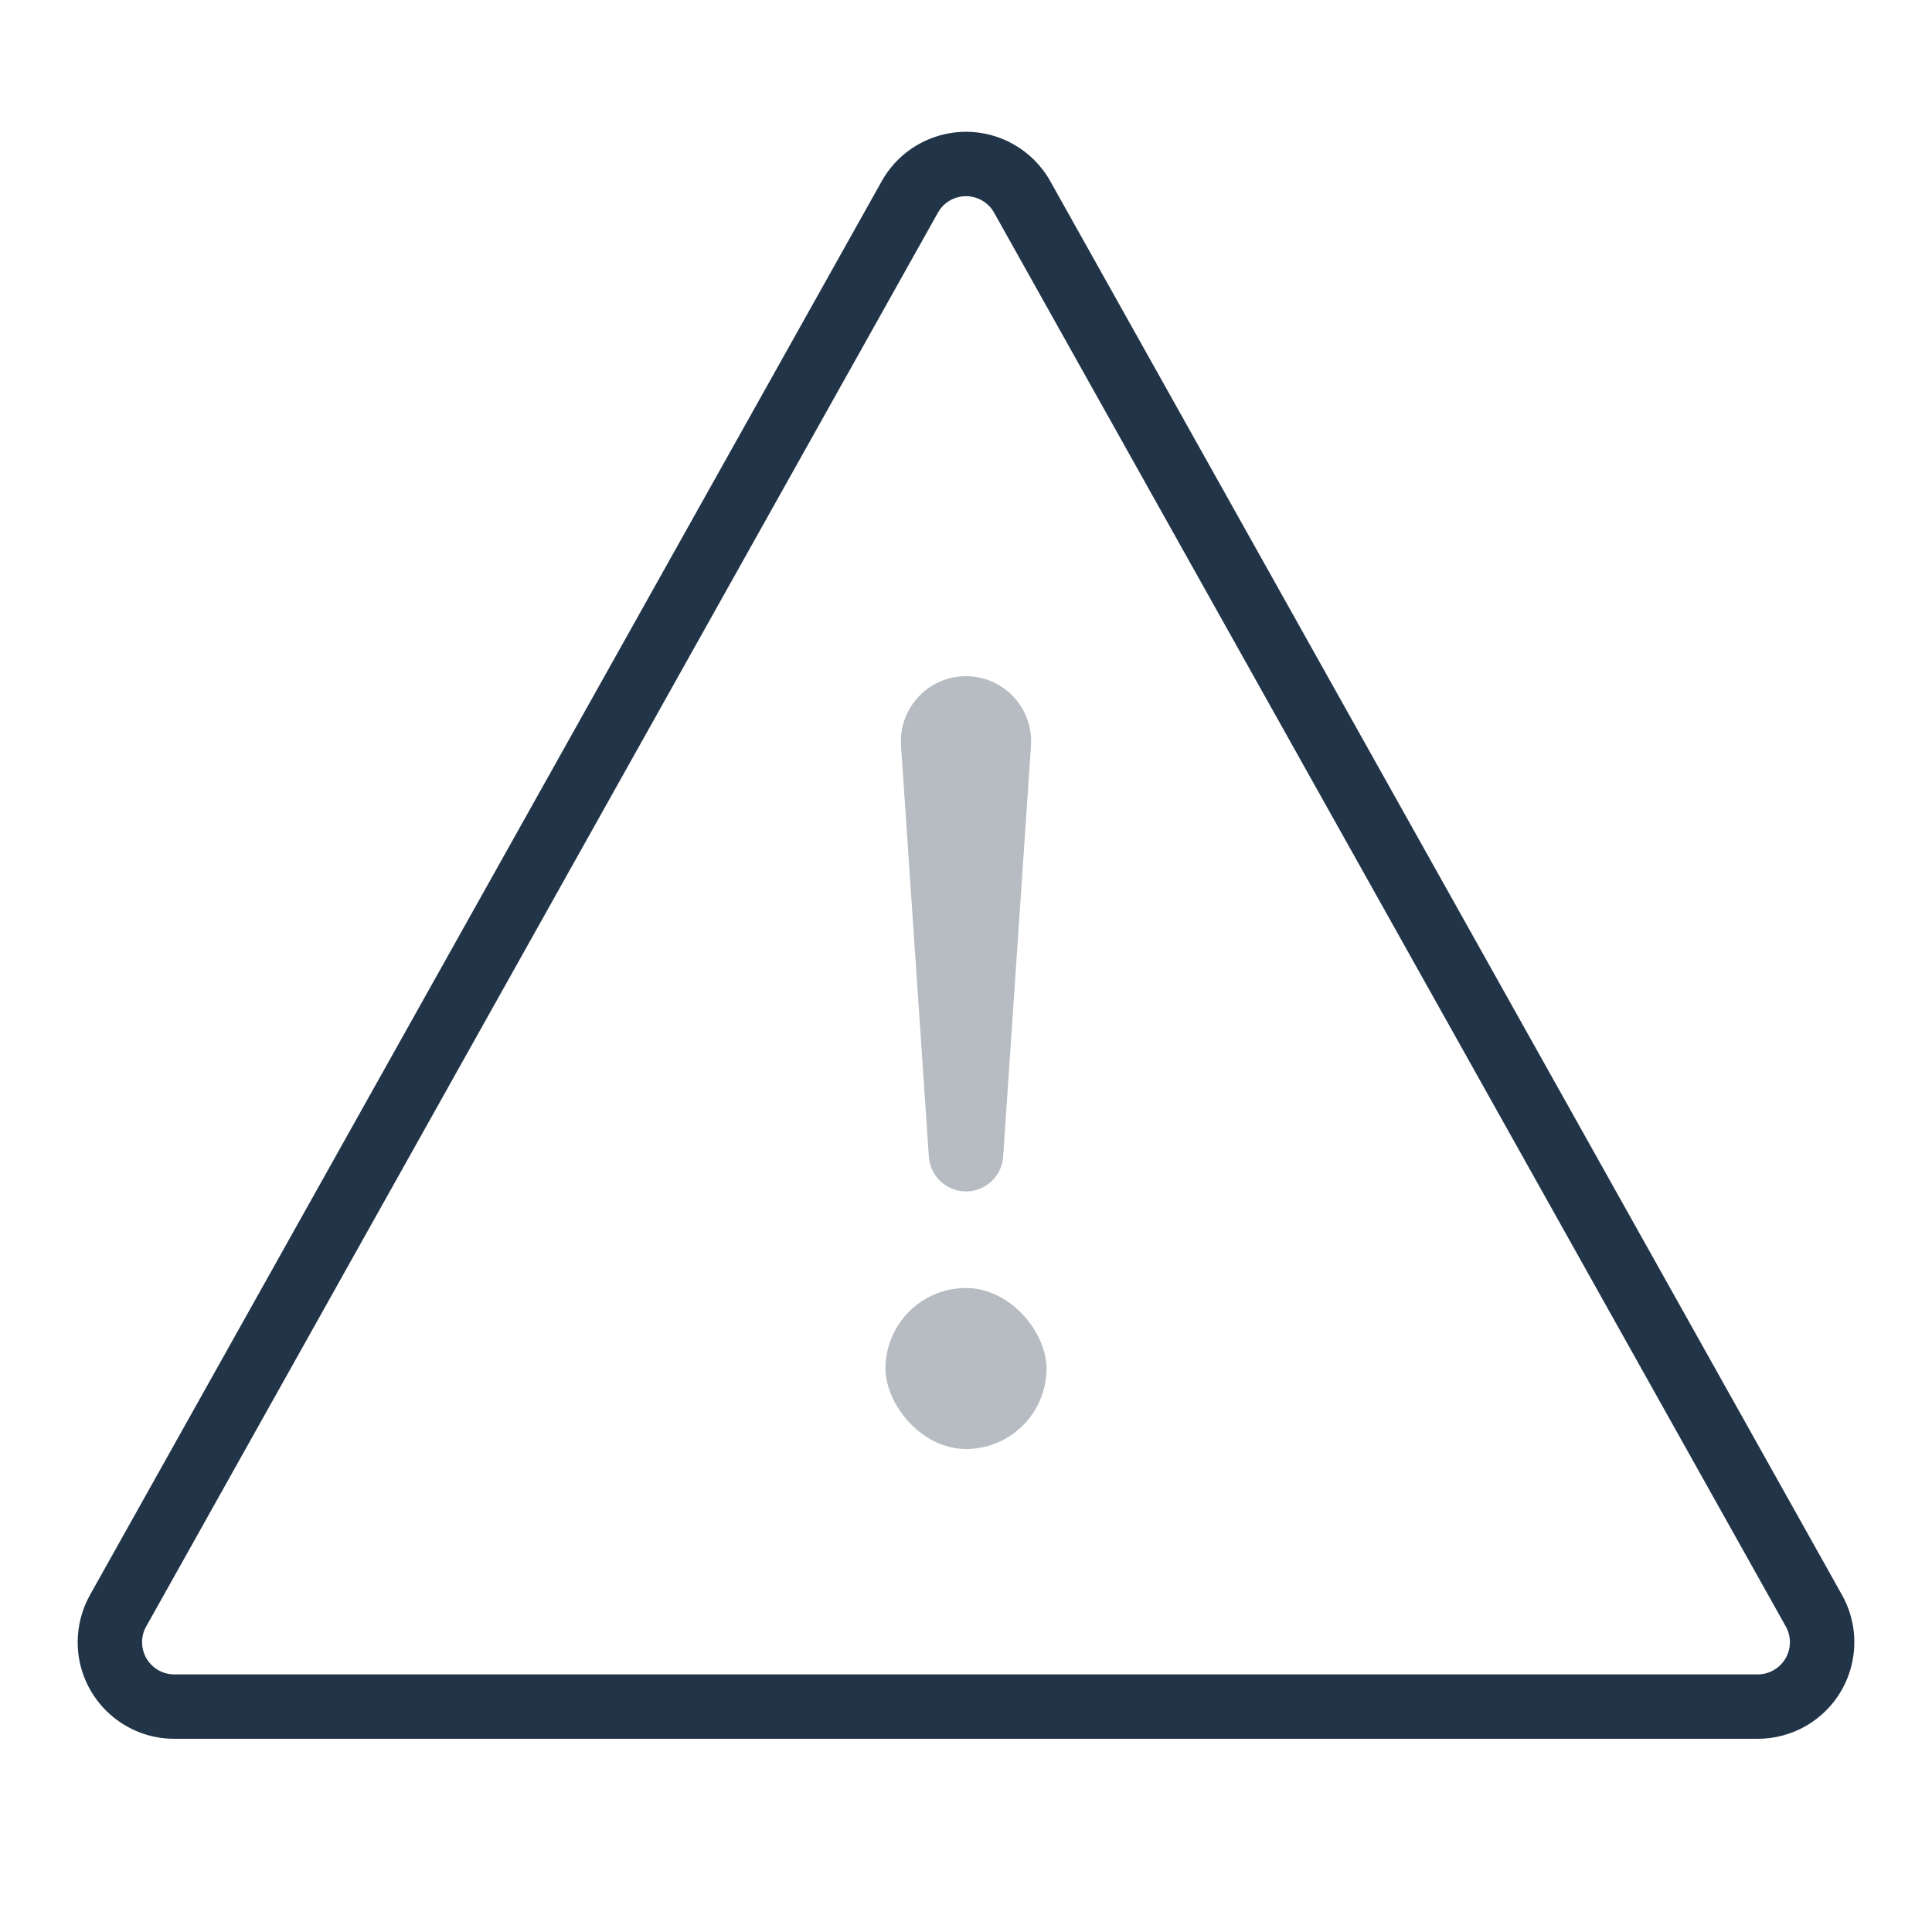 <?xml version="1.0" encoding="UTF-8"?>
<svg width="30px" height="30px" viewBox="0 0 30 30" version="1.1" xmlns="http://www.w3.org/2000/svg" xmlns:xlink="http://www.w3.org/1999/xlink">
    <!-- Generator: Sketch 51 (57462) - http://www.bohemiancoding.com/sketch -->
    <title>icon_attention_l_black</title>
    <desc>Created with Sketch.</desc>
    <defs></defs>
    <g id="Settings_Rates" stroke="none" stroke-width="1" fill="none" fill-rule="evenodd">
        <g id="icon_attention_l_black">
            <rect id="Mask" x="0" y="0" width="30" height="30"></rect>
            <g id="Group" transform="translate(1, 2)" fill="#0B1F35">
                <path d="M14.436,1.302 C14.391,1.222 14.325,1.155 14.244,1.11 C14.003,0.975 13.699,1.061 13.564,1.302 L1.27,23.256 C1.228,23.33 1.206,23.414 1.206,23.5 C1.206,23.776 1.43,24 1.706,24 L26.294,24 C26.379,24 26.464,23.978 26.538,23.936 C26.779,23.801 26.865,23.497 26.73,23.256 L14.436,1.302 Z M15.309,0.814 L27.603,22.767 C28.007,23.49 27.75,24.404 27.027,24.809 C26.803,24.934 26.551,25 26.294,25 L1.706,25 C0.878,25 0.206,24.328 0.206,23.5 C0.206,23.243 0.272,22.991 0.397,22.767 L12.691,0.814 C13.096,0.091 14.01,-0.167 14.733,0.238 C14.974,0.373 15.174,0.572 15.309,0.814 Z" id="Triangle-2" fill-rule="nonzero" opacity="0.9"></path>
                <path d="M14,8.5 L14,8.5 C14.558,8.5 15.011,8.953 15.011,9.511 C15.011,9.534 15.01,9.556 15.009,9.579 L14.577,15.96 C14.557,16.264 14.304,16.5 14,16.5 L14,16.5 C13.696,16.5 13.443,16.264 13.423,15.96 L12.991,9.579 C12.954,9.022 13.375,8.54 13.932,8.502 C13.955,8.501 13.977,8.5 14,8.5 Z" id="Rectangle-4" opacity="0.3"></path>
                <rect id="Rectangle-4" opacity="0.3" x="12.75" y="18" width="2.5" height="2.5" rx="1.25"></rect>
            </g>
        </g>
    </g>
</svg>